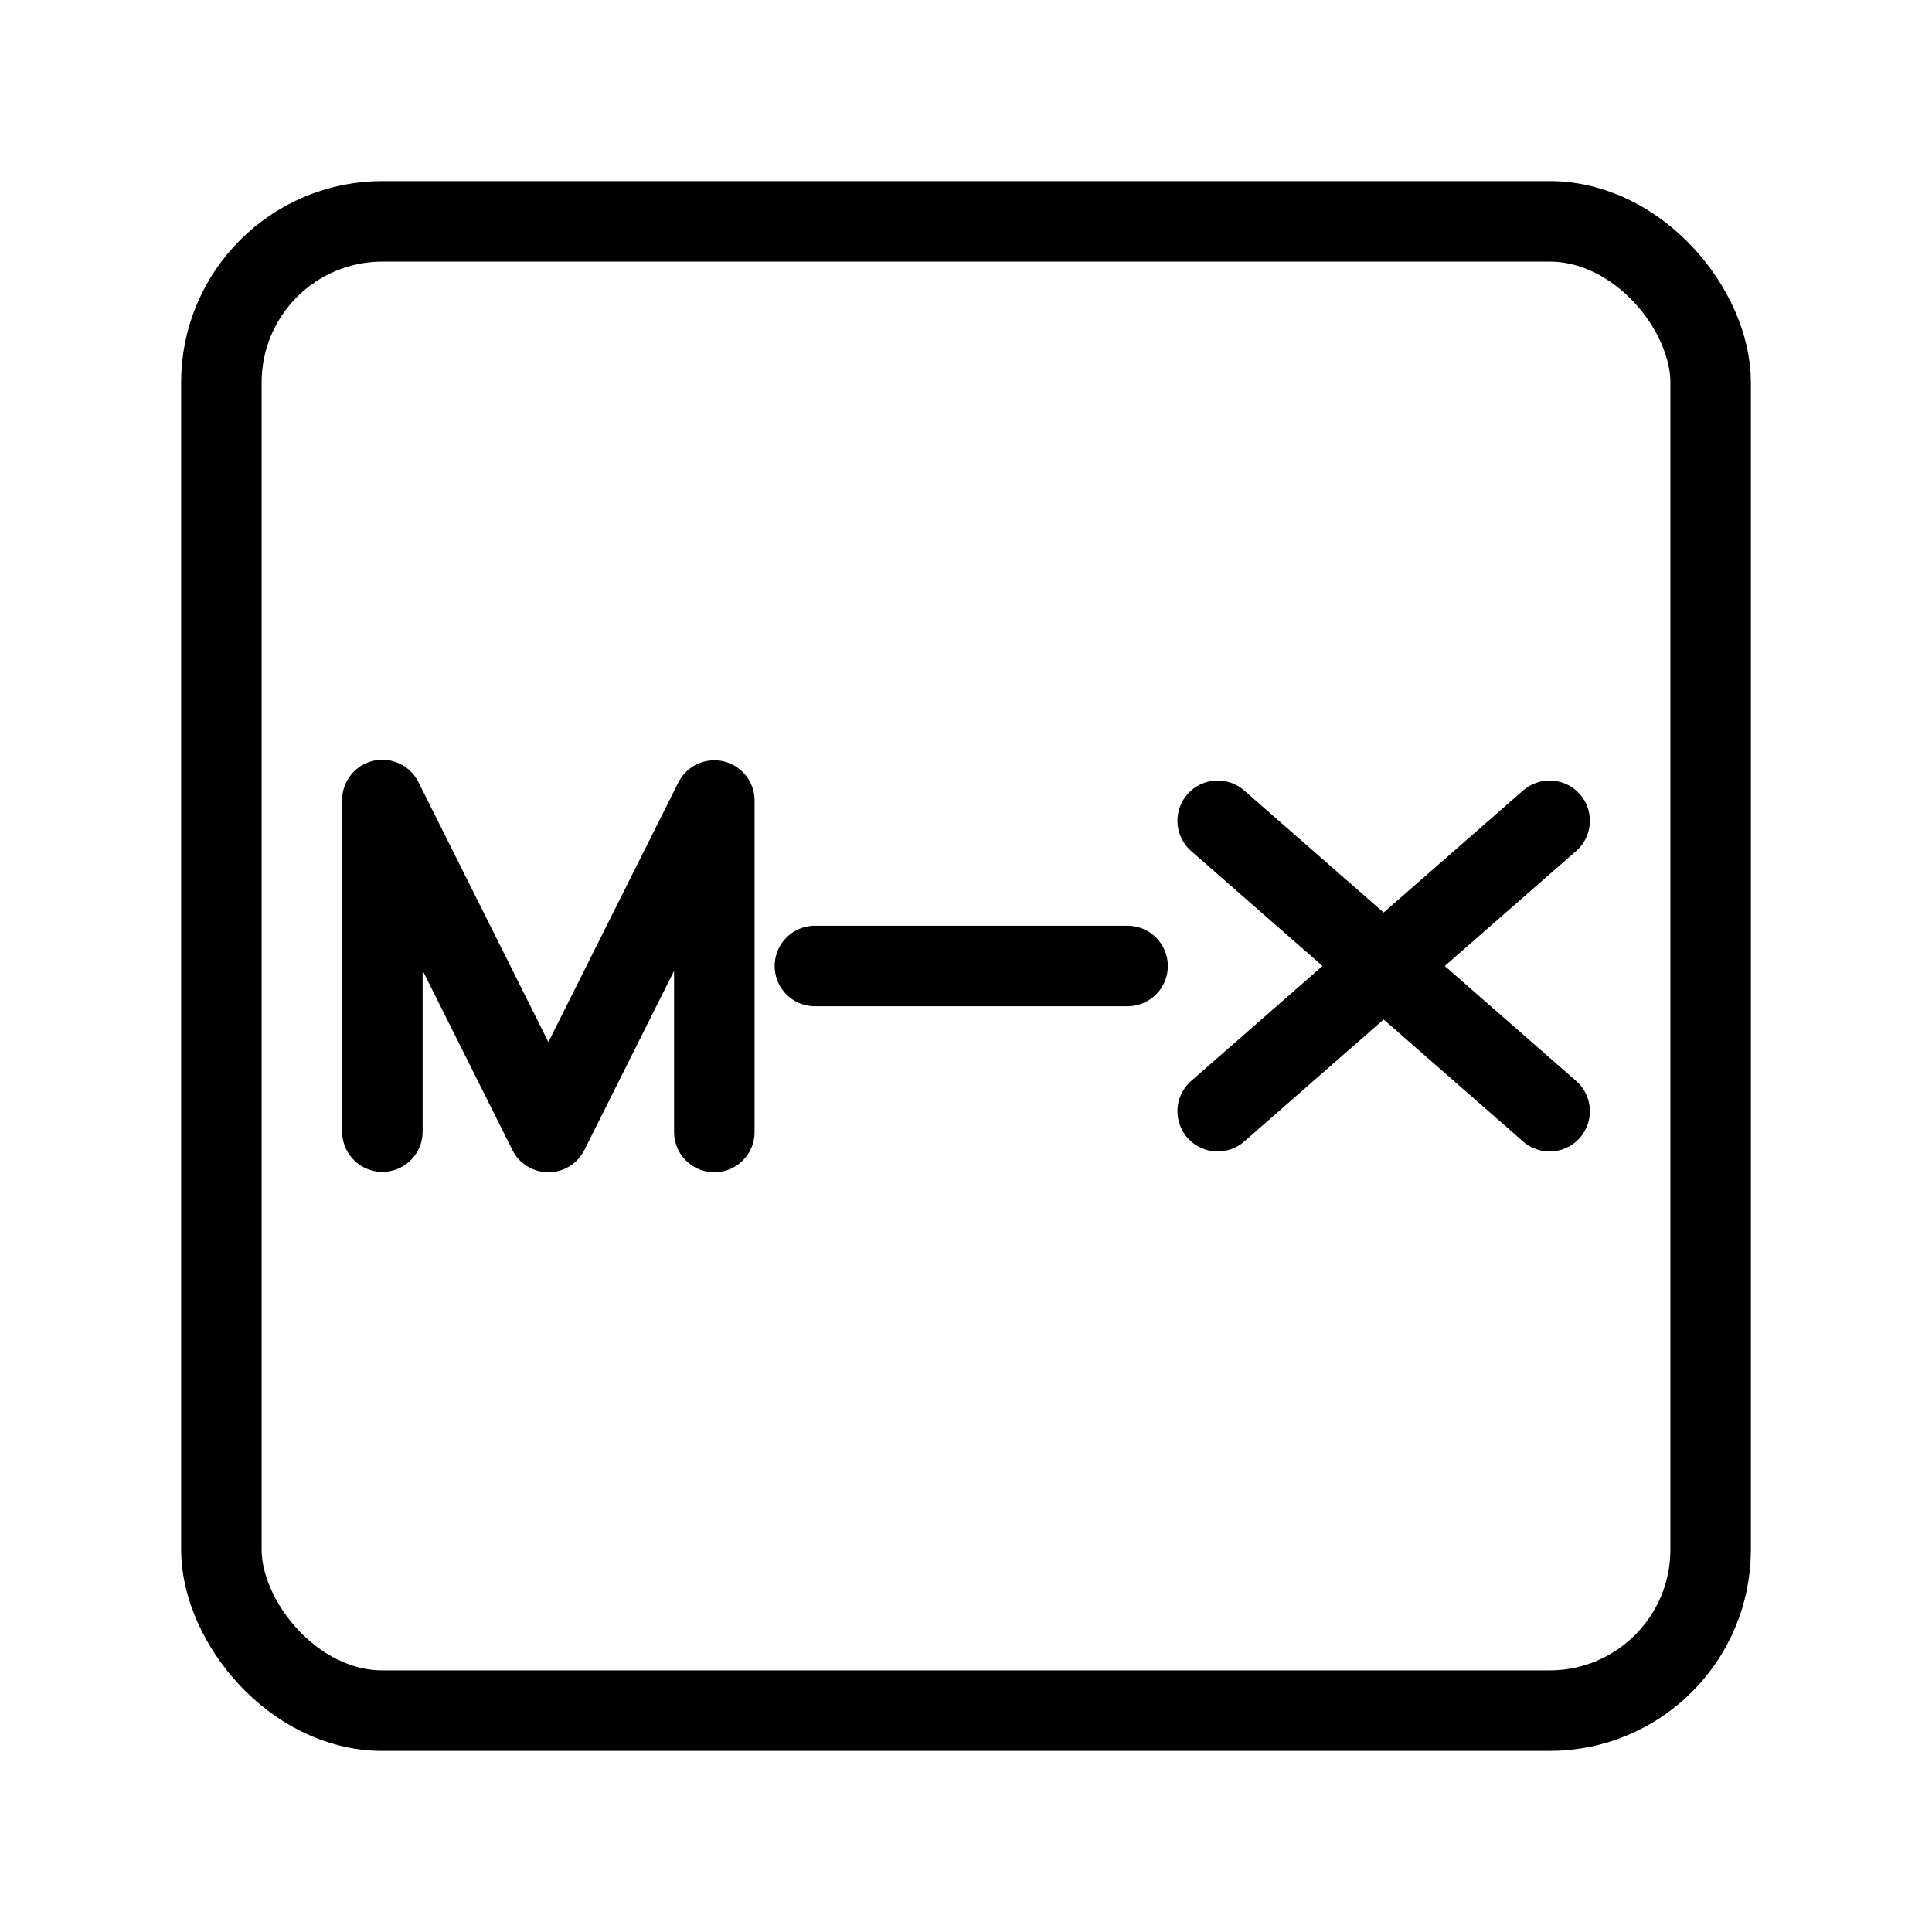 <?xml version="1.0" encoding="UTF-8"?><svg id="a" xmlns="http://www.w3.org/2000/svg" viewBox="0 0 48 48"><defs><style>.b{stroke-width:2px;fill:none;stroke:#000;stroke-linecap:round;stroke-linejoin:round;}</style></defs><rect class="b" x="5.5" y="5.5" width="37" height="37" rx="4" ry="4"/><line class="b" x1="28.014" y1="24" x2="20.246" y2="24"/><polyline class="b" points="9.5 28.115 9.5 19.876 13.624 28.124 17.747 19.889 17.747 28.124"/><line class="b" x1="38.5" y1="20.392" x2="30.253" y2="27.608"/><line class="b" x1="38.5" y1="27.608" x2="30.253" y2="20.392"/></svg>